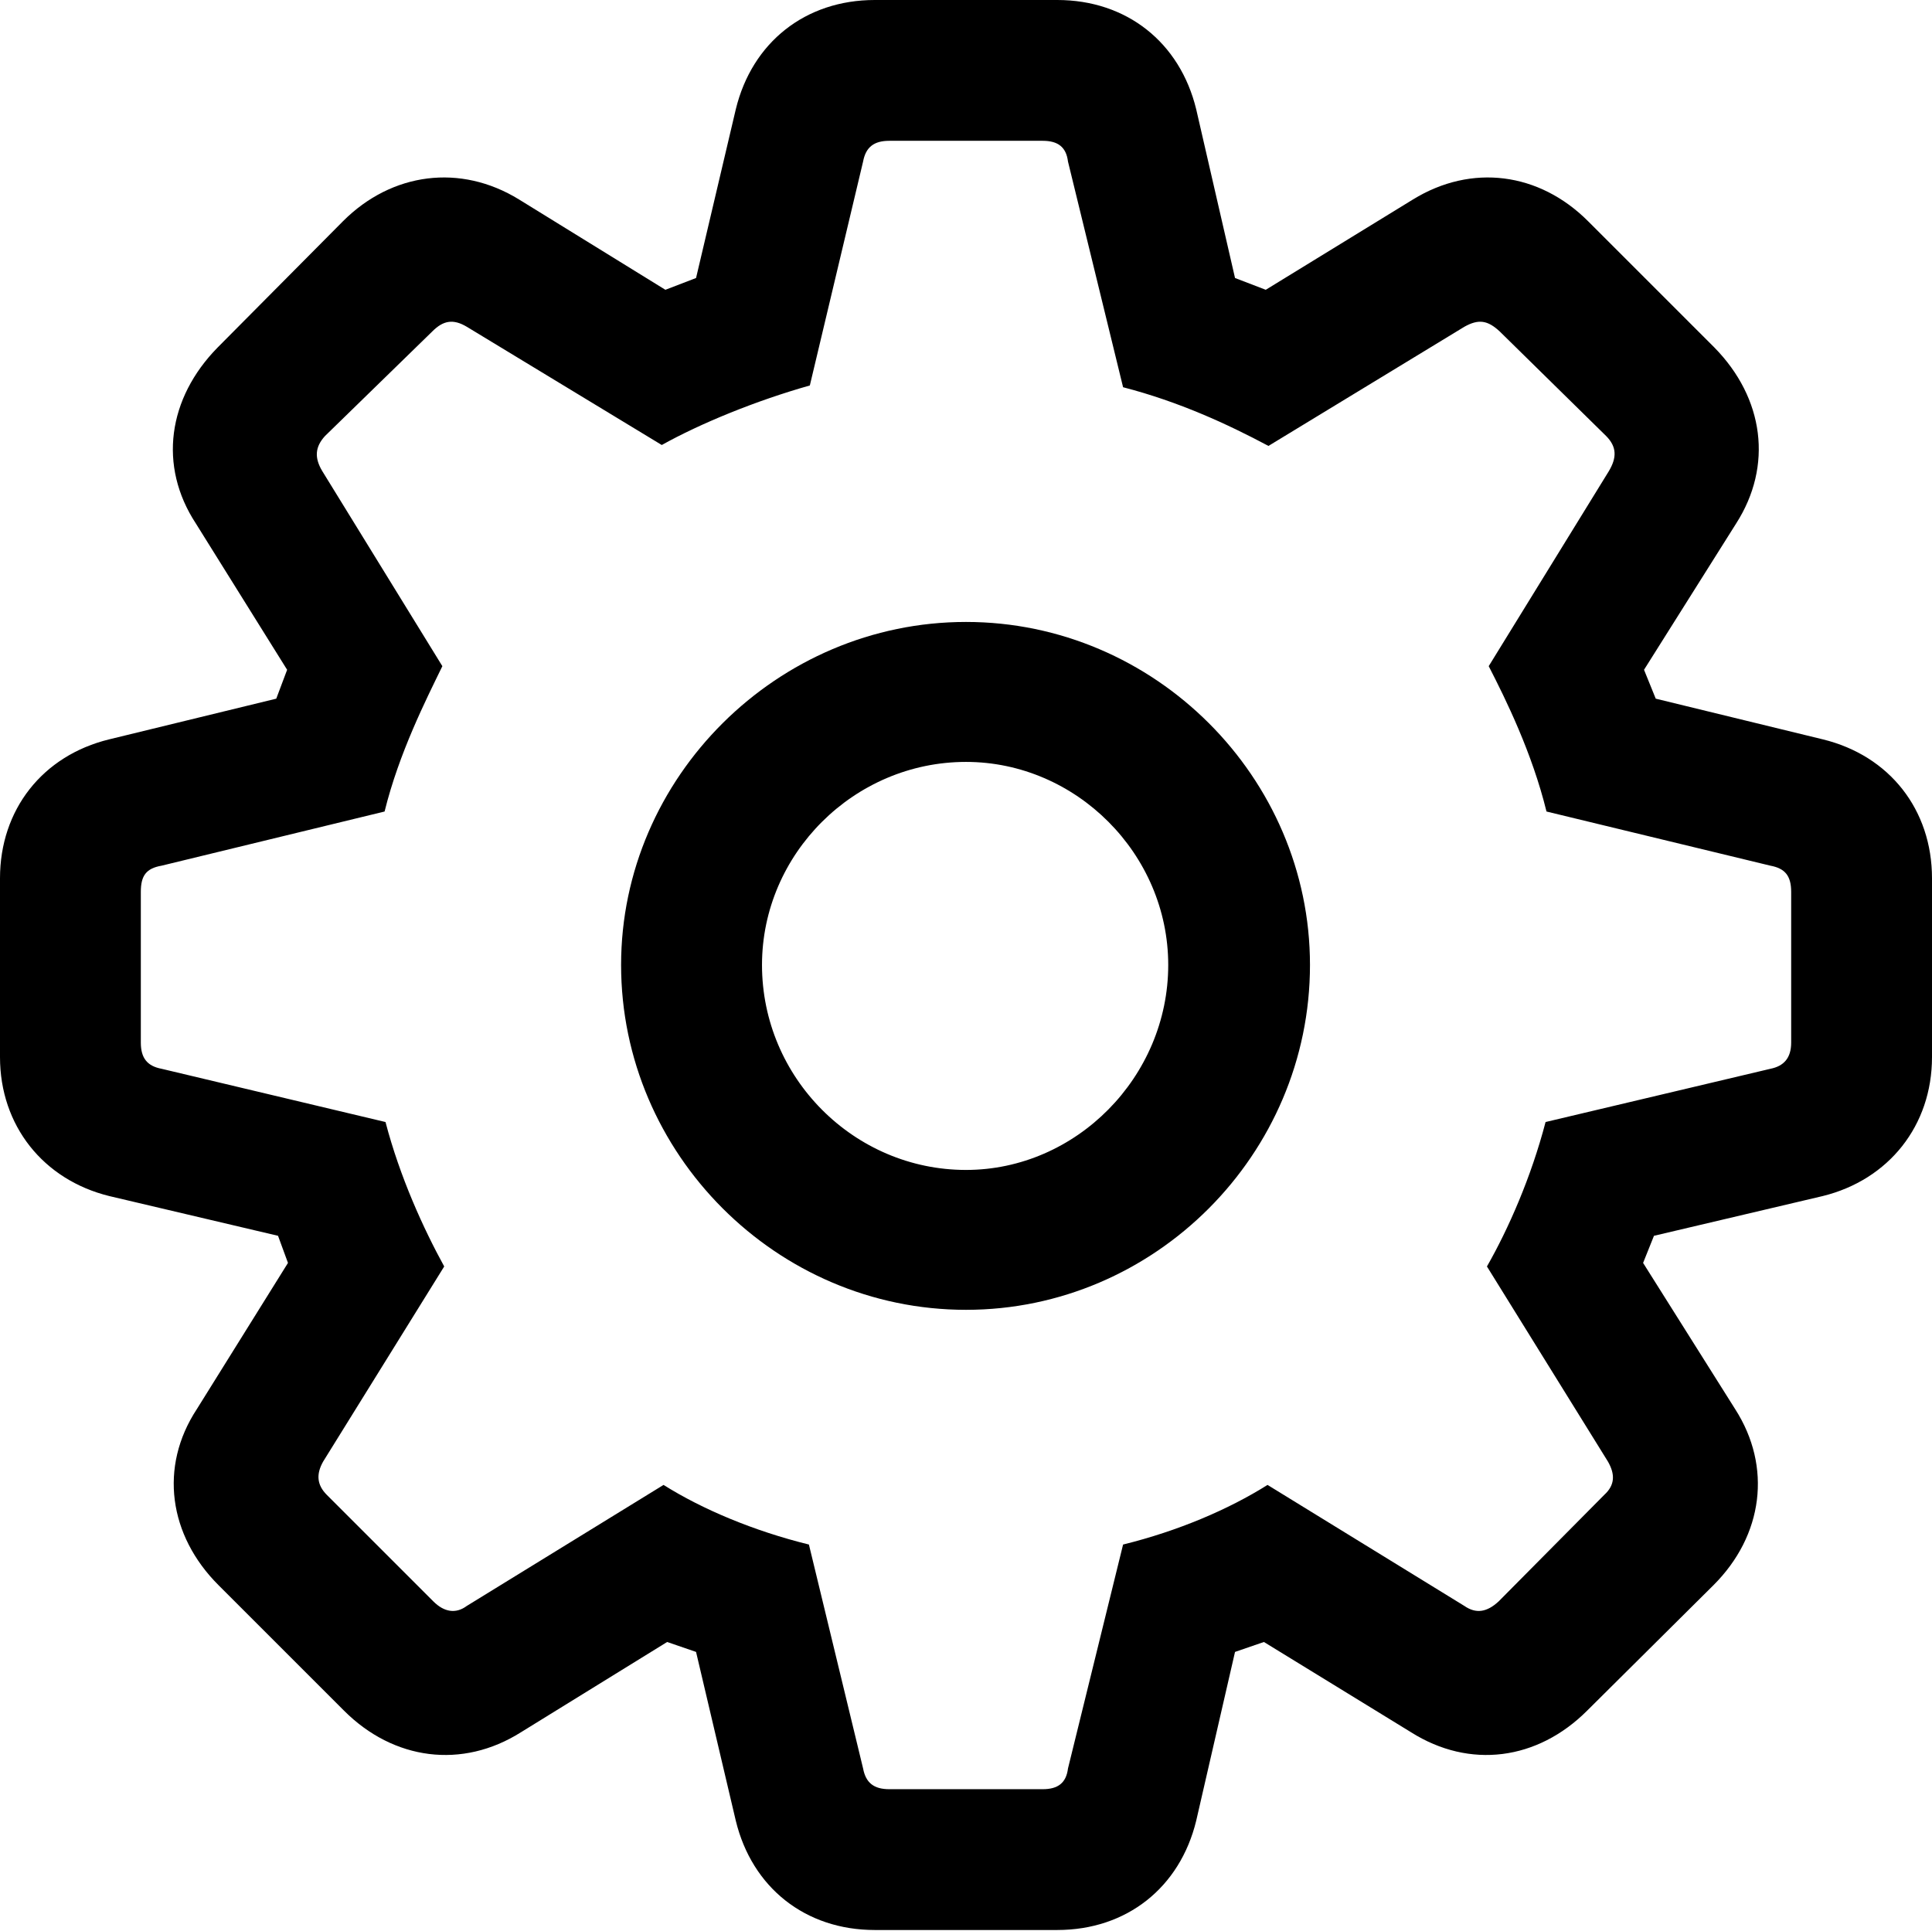 <?xml version="1.0" encoding="UTF-8"?>

<!--
  - Copyright (c) 2023. Compose Cupertino project and open source contributors.
  -
  -  Licensed under the Apache License, Version 2.0 (the "License");
  -  you may not use this file except in compliance with the License.
  -  You may obtain a copy of the License at
  -
  -      http://www.apache.org/licenses/LICENSE-2.0
  -
  -  Unless required by applicable law or agreed to in writing, software
  -  distributed under the License is distributed on an "AS IS" BASIS,
  -  WITHOUT WARRANTIES OR CONDITIONS OF ANY KIND, either express or implied.
  -  See the License for the specific language governing permissions and
  -  limitations under the License.
  -
  -->

<svg version="1.1" xmlns="http://www.w3.org/2000/svg" width="25.078" height="25.066">
  <path d="M11.355 25.055L13.723 25.055C14.625 25.055 15.316 24.504 15.527 23.637L16.031 21.445L16.406 21.316L18.316 22.488C19.078 22.969 19.957 22.852 20.602 22.207L22.242 20.578C22.887 19.934 23.004 19.043 22.523 18.293L21.328 16.395L21.469 16.043L23.66 15.527C24.516 15.316 25.078 14.613 25.078 13.723L25.078 11.402C25.078 10.512 24.527 9.809 23.66 9.598L21.492 9.07L21.34 8.695L22.535 6.797C23.016 6.047 22.898 5.168 22.254 4.512L20.613 2.871C19.98 2.238 19.102 2.121 18.34 2.59L16.43 3.762L16.031 3.609L15.527 1.418C15.316 0.551 14.625 0 13.723 0L11.355 0C10.453 0 9.762 0.551 9.551 1.418L9.035 3.609L8.637 3.762L6.738 2.59C5.977 2.121 5.086 2.238 4.453 2.871L2.824 4.512C2.18 5.168 2.051 6.047 2.543 6.797L3.727 8.695L3.586 9.07L1.418 9.598C0.551 9.809 0 10.512 0 11.402L0 13.723C0 14.613 0.562 15.316 1.418 15.527L3.609 16.043L3.738 16.395L2.555 18.293C2.062 19.043 2.191 19.934 2.836 20.578L4.465 22.207C5.109 22.852 6 22.969 6.762 22.488L8.66 21.316L9.035 21.445L9.551 23.637C9.762 24.504 10.453 25.055 11.355 25.055ZM11.543 23.227C11.344 23.227 11.238 23.145 11.203 22.957L10.5 20.051C9.785 19.875 9.117 19.594 8.613 19.277L6.059 20.848C5.918 20.953 5.766 20.93 5.625 20.789L4.242 19.406C4.113 19.277 4.102 19.137 4.195 18.973L5.766 16.441C5.496 15.949 5.191 15.281 5.004 14.566L2.098 13.875C1.91 13.84 1.828 13.734 1.828 13.535L1.828 11.578C1.828 11.367 1.898 11.273 2.098 11.238L4.992 10.535C5.18 9.773 5.531 9.082 5.742 8.648L4.184 6.117C4.078 5.941 4.09 5.801 4.219 5.66L5.613 4.301C5.754 4.16 5.883 4.137 6.059 4.242L8.59 5.777C9.094 5.496 9.809 5.203 10.512 5.004L11.203 2.098C11.238 1.91 11.344 1.828 11.543 1.828L13.535 1.828C13.734 1.828 13.84 1.91 13.863 2.098L14.578 5.027C15.305 5.215 15.938 5.508 16.465 5.789L19.008 4.242C19.195 4.137 19.312 4.16 19.465 4.301L20.848 5.66C20.988 5.801 20.988 5.941 20.883 6.117L19.324 8.648C19.547 9.082 19.887 9.773 20.074 10.535L22.98 11.238C23.168 11.273 23.25 11.367 23.25 11.578L23.25 13.535C23.25 13.734 23.156 13.84 22.98 13.875L20.062 14.566C19.875 15.281 19.582 15.949 19.301 16.441L20.871 18.973C20.965 19.137 20.965 19.277 20.824 19.406L19.453 20.789C19.301 20.93 19.16 20.953 19.008 20.848L16.453 19.277C15.949 19.594 15.293 19.875 14.578 20.051L13.863 22.957C13.84 23.145 13.734 23.227 13.535 23.227ZM12.539 17.004C14.988 17.004 17.004 14.988 17.004 12.527C17.004 10.09 14.988 8.074 12.539 8.074C10.09 8.074 8.062 10.09 8.062 12.527C8.062 14.977 10.078 17.004 12.539 17.004ZM12.539 15.188C11.086 15.188 9.891 13.992 9.891 12.527C9.891 11.086 11.086 9.891 12.539 9.891C13.969 9.891 15.164 11.086 15.164 12.527C15.164 13.98 13.969 15.188 12.539 15.188Z" fill="#000000"/>
</svg>
